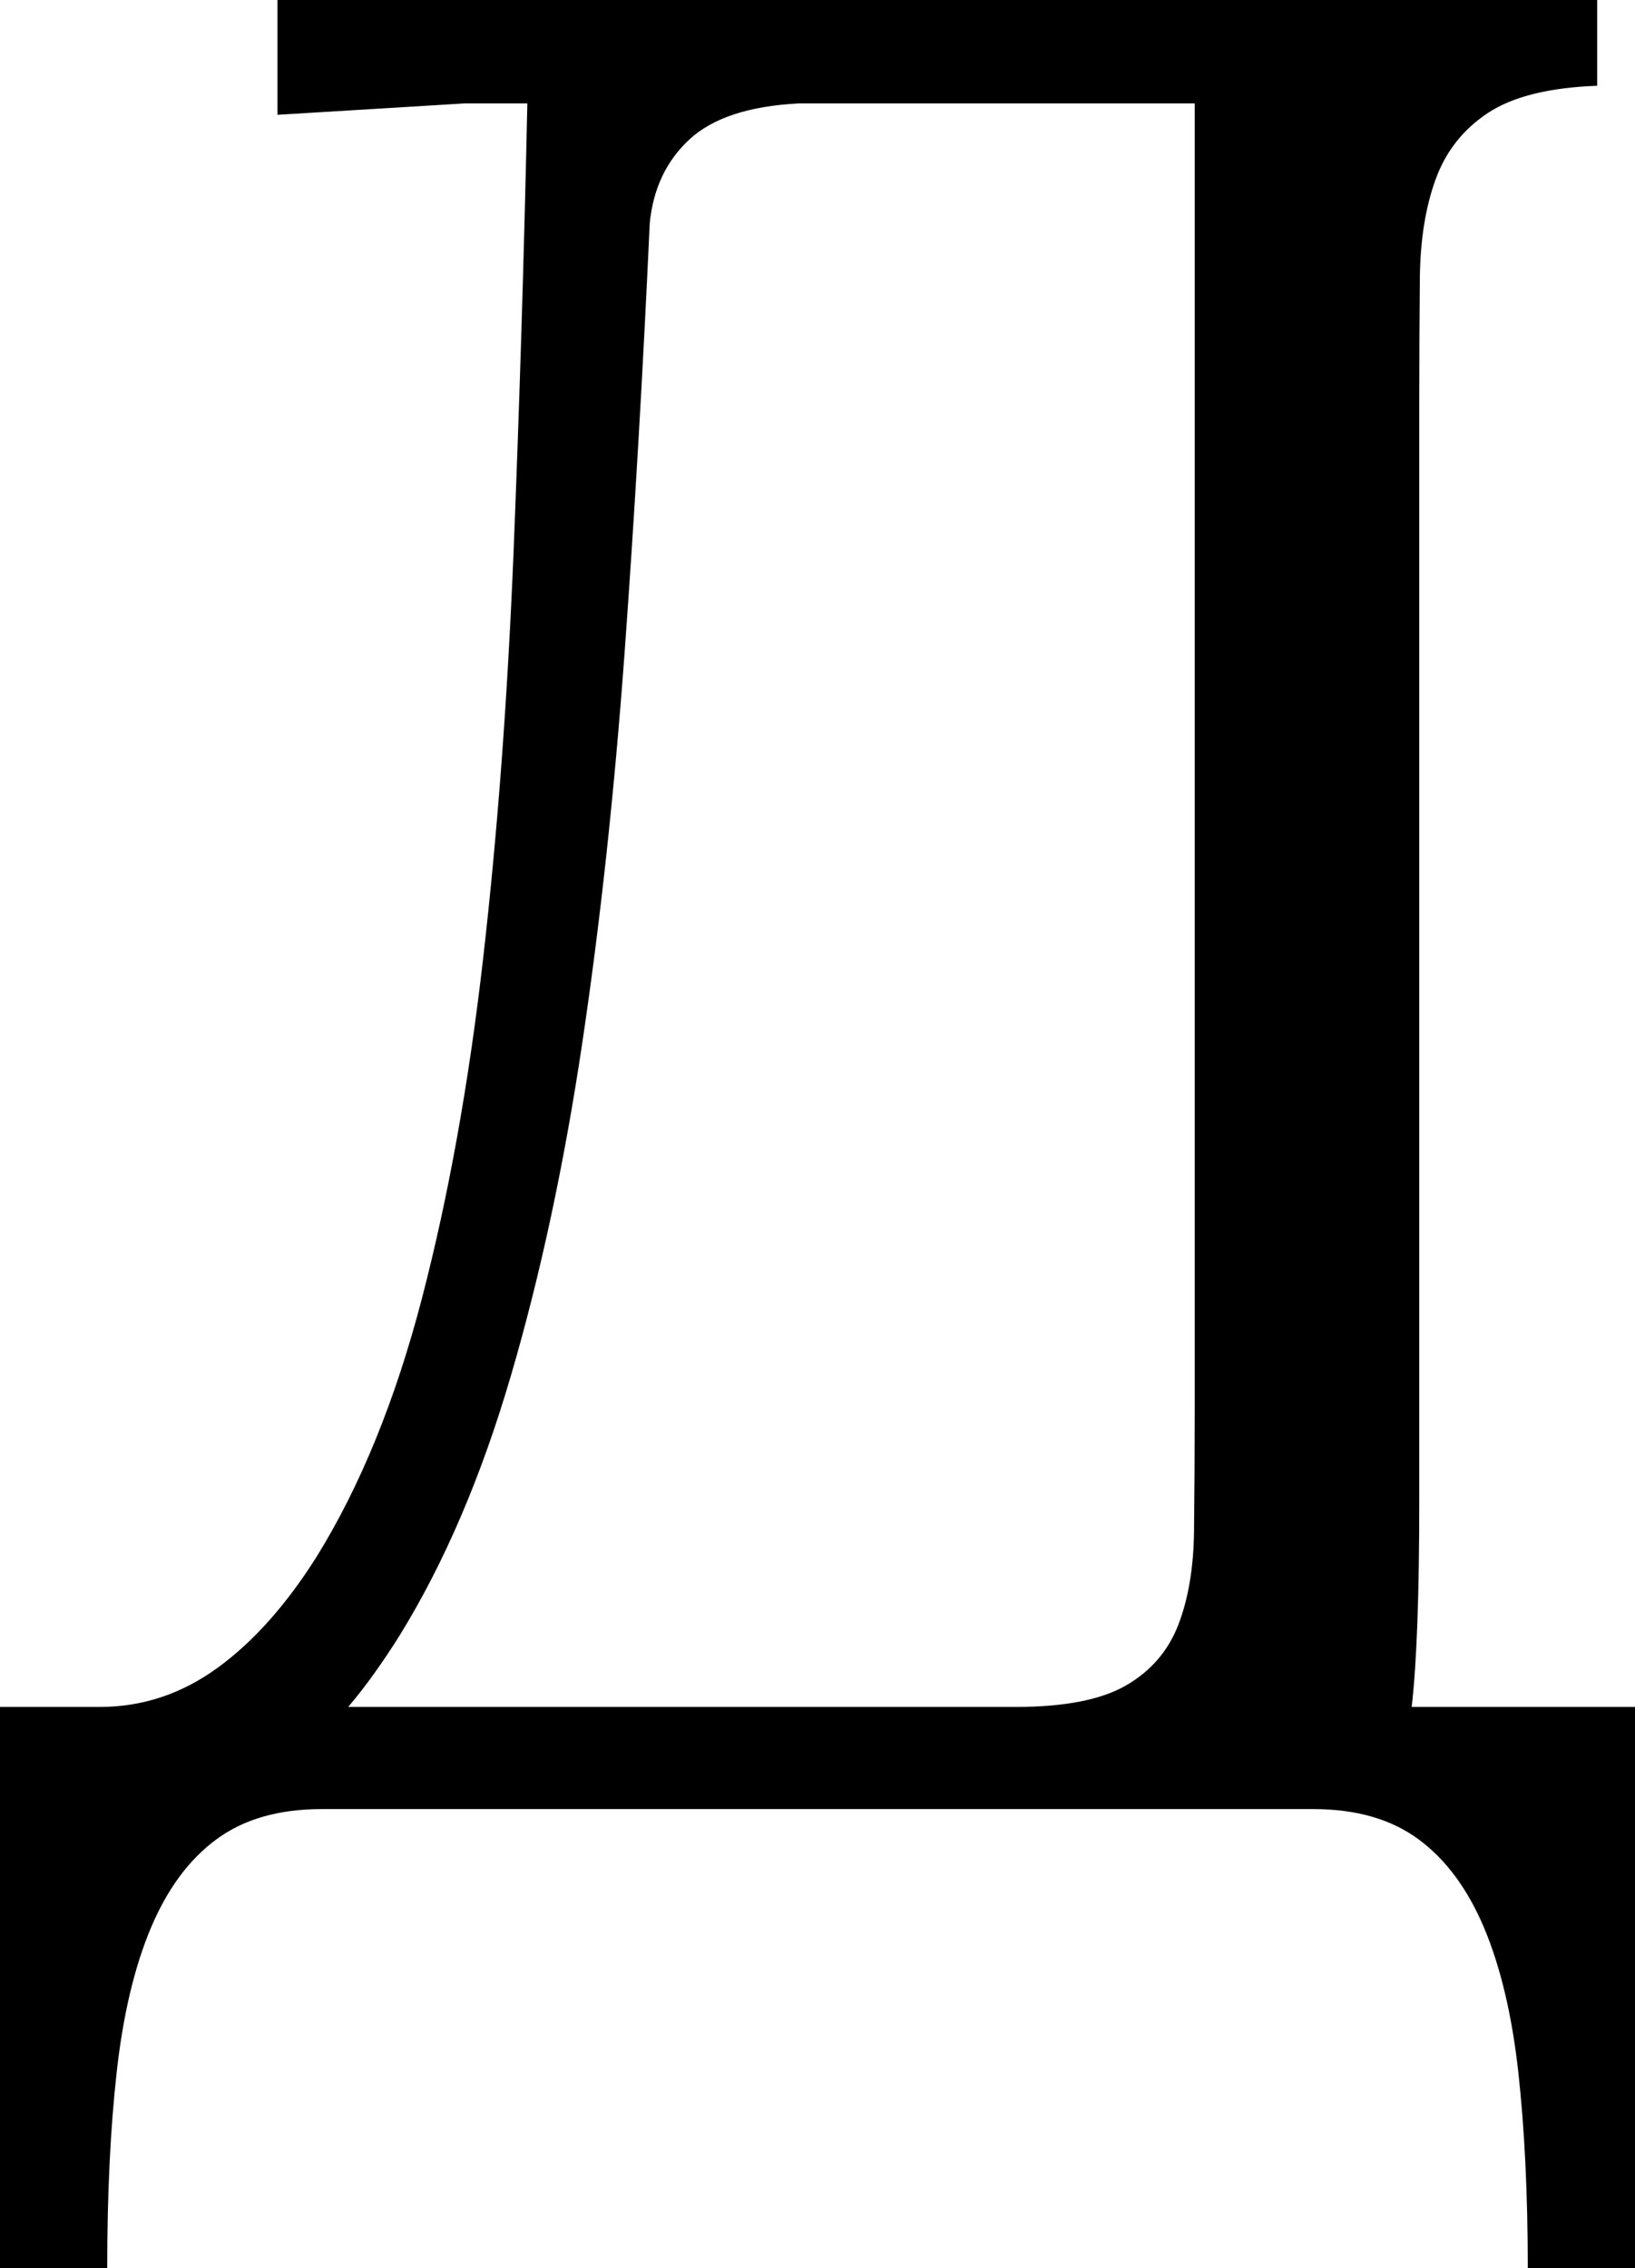 <svg width="18.984" height="26.338" viewBox="0.806 -47.344 18.984 26.338" xmlns="http://www.w3.org/2000/svg"><path d="M19.79 -21.006L18.545 -21.006C18.545 -21.865 18.508 -22.625 18.435 -23.284C18.362 -23.943 18.23 -24.5 18.04 -24.954C17.849 -25.408 17.595 -25.752 17.278 -25.986C16.96 -26.221 16.553 -26.338 16.055 -26.338L4.541 -26.338C4.043 -26.338 3.635 -26.221 3.318 -25.986C3 -25.752 2.747 -25.408 2.556 -24.954C2.366 -24.5 2.234 -23.943 2.161 -23.284C2.087 -22.625 2.051 -21.865 2.051 -21.006L0.806 -21.006L0.806 -27.524L1.963 -27.524C2.461 -27.524 2.917 -27.676 3.333 -27.979C3.748 -28.281 4.131 -28.711 4.482 -29.268C4.99 -30.088 5.398 -31.089 5.706 -32.271C6.013 -33.452 6.25 -34.768 6.416 -36.218C6.582 -37.668 6.699 -39.233 6.768 -40.913C6.836 -42.593 6.89 -44.336 6.929 -46.143L6.196 -46.143L4.028 -46.011L4.028 -47.344L19.351 -47.344L19.351 -46.348C18.794 -46.328 18.372 -46.223 18.083 -46.033C17.795 -45.842 17.593 -45.586 17.476 -45.264C17.358 -44.941 17.297 -44.561 17.292 -44.121C17.288 -43.682 17.285 -43.193 17.285 -42.656L17.285 -29.912C17.285 -28.828 17.256 -28.032 17.197 -27.524L19.79 -27.524ZM12.598 -27.524C13.164 -27.524 13.591 -27.607 13.879 -27.773C14.167 -27.939 14.37 -28.174 14.487 -28.477C14.604 -28.779 14.666 -29.146 14.67 -29.575C14.675 -30.005 14.678 -30.483 14.678 -31.011L14.678 -46.143L10.078 -46.143C9.502 -46.113 9.08 -45.974 8.811 -45.725C8.542 -45.476 8.389 -45.151 8.35 -44.751C8.271 -43.022 8.174 -41.355 8.057 -39.749C7.939 -38.142 7.776 -36.636 7.566 -35.229C7.356 -33.823 7.08 -32.537 6.738 -31.37C6.396 -30.203 5.967 -29.199 5.449 -28.359C5.352 -28.203 5.254 -28.057 5.156 -27.92C5.059 -27.783 4.956 -27.651 4.849 -27.524ZM12.598 -27.524"></path></svg>